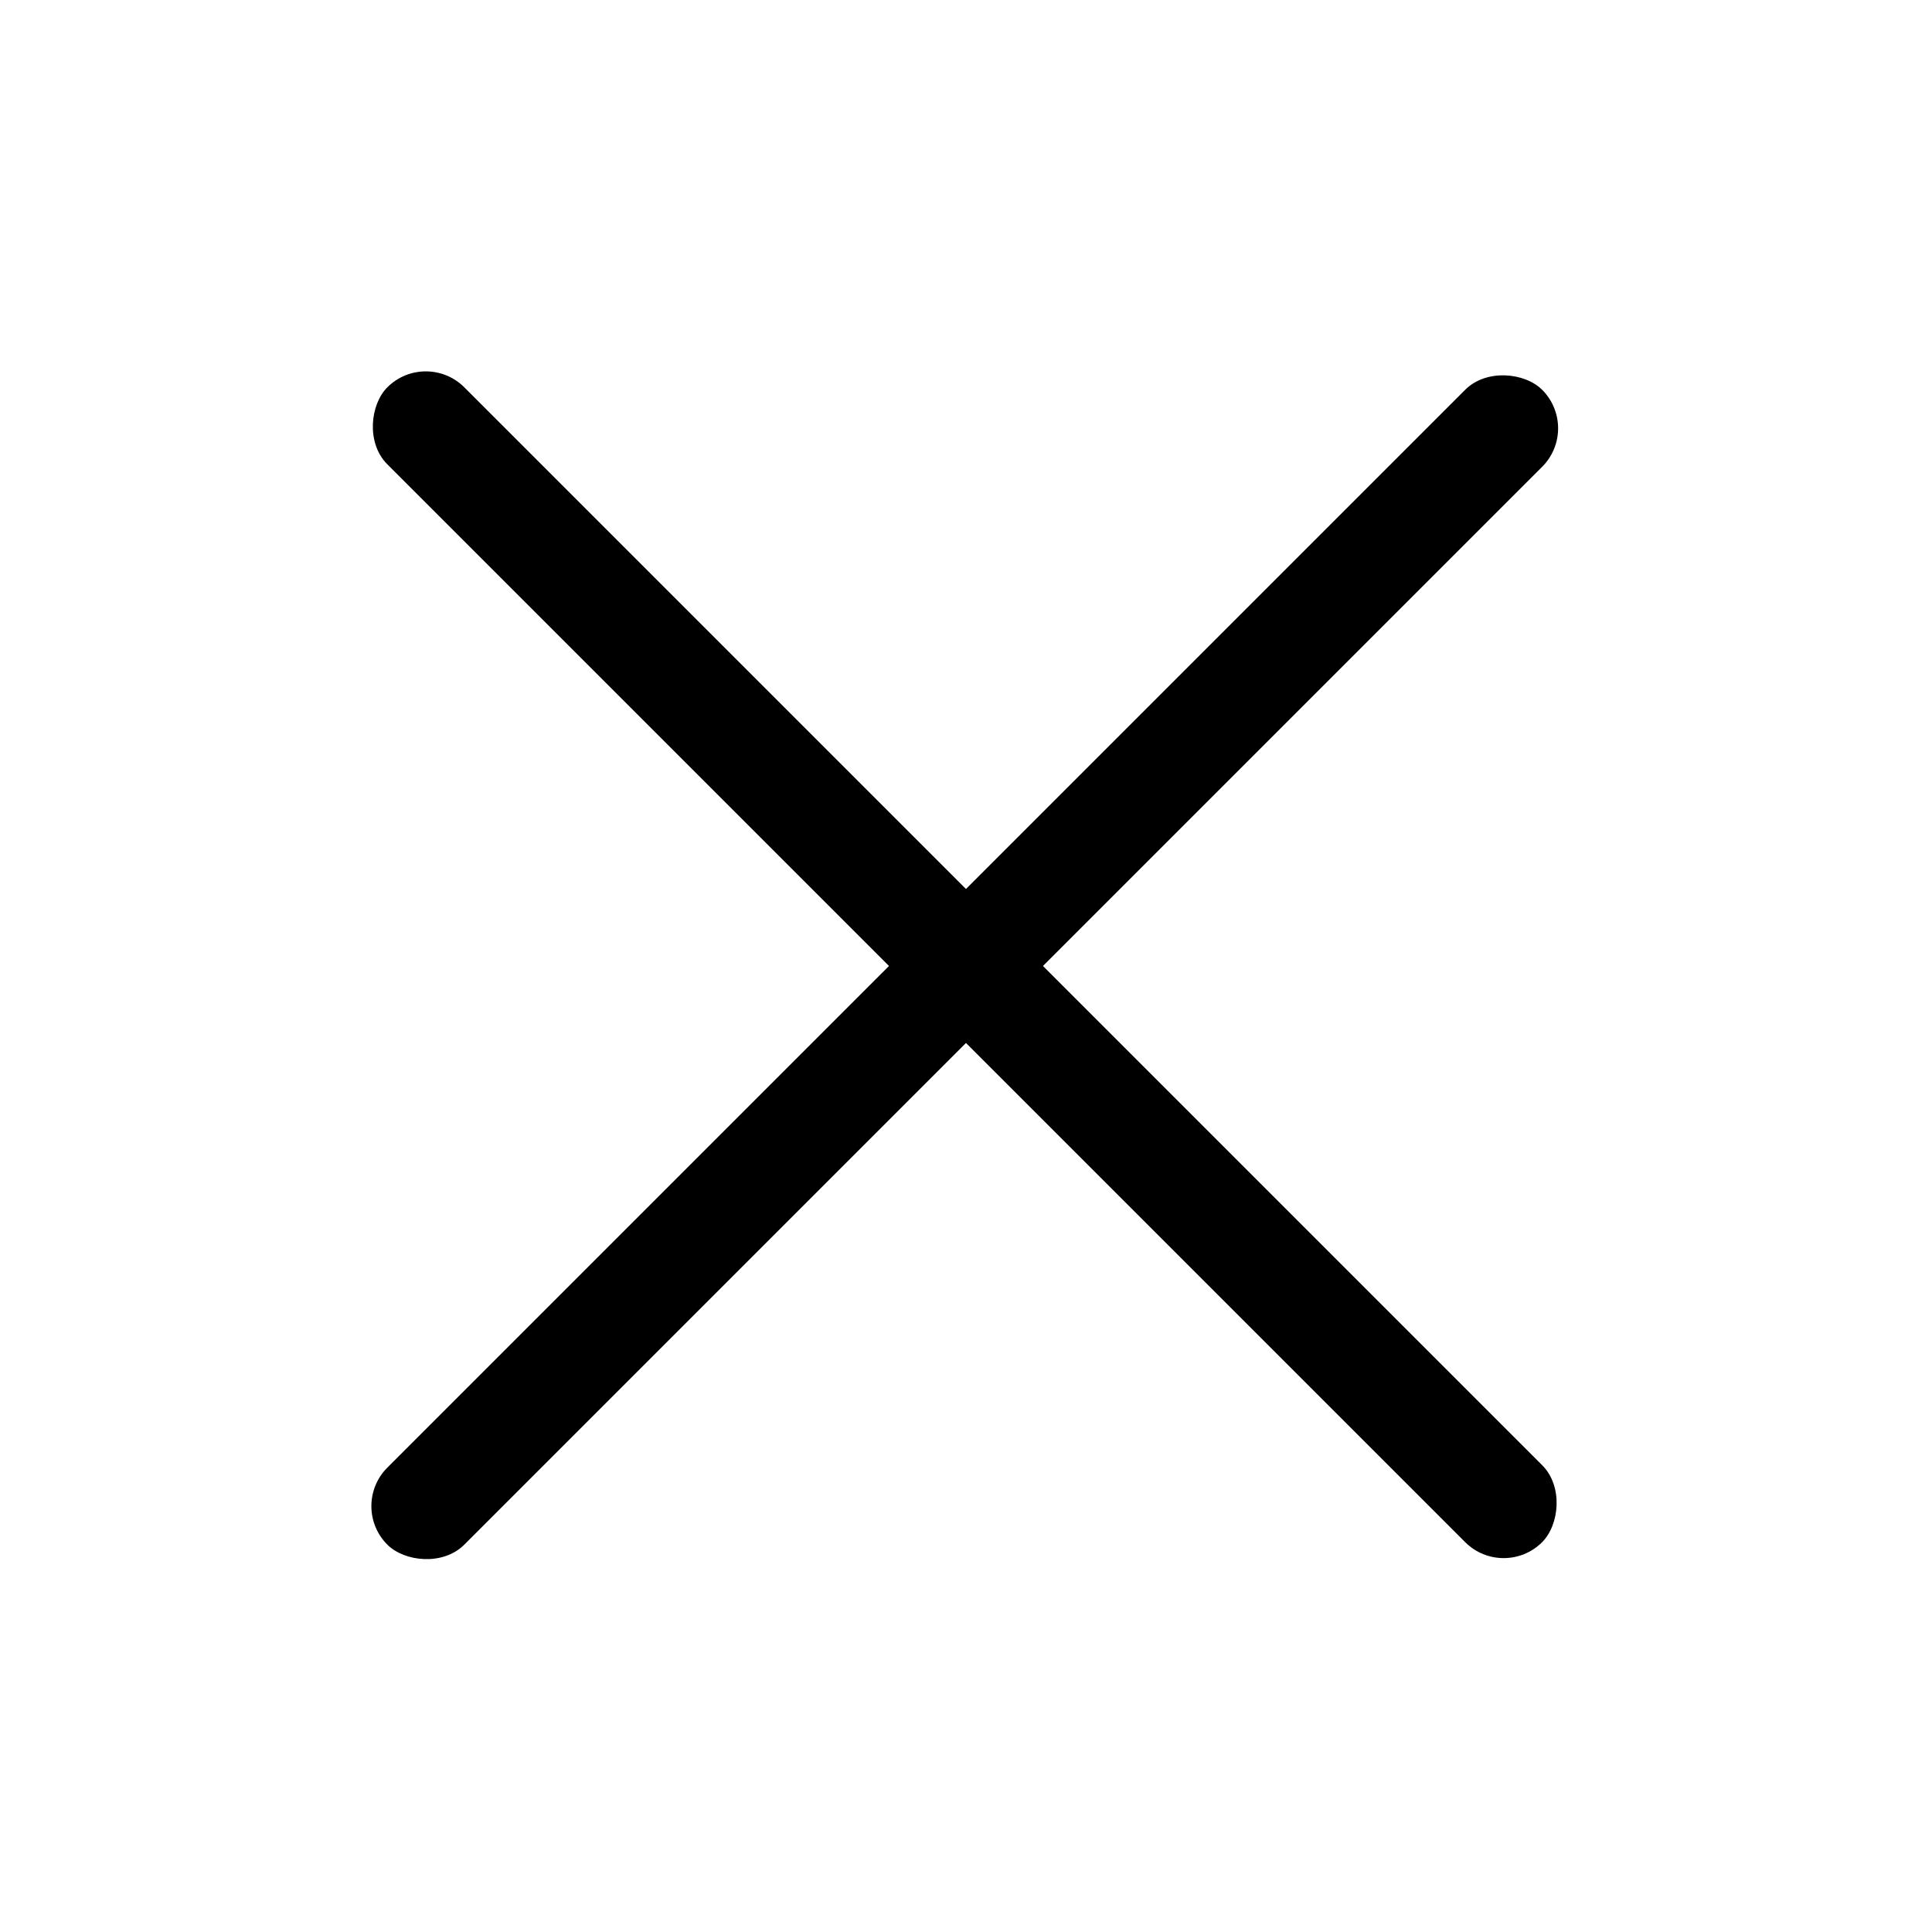 <svg width="720" height="720" viewBox="0 0 720 720" fill="none" xmlns="http://www.w3.org/2000/svg">
<rect width="608.729" height="40.582" rx="20.291" transform="matrix(0.707 0.707 -0.707 0.707 158.688 130)" fill="black"/>
<rect width="608.729" height="40.582" rx="20.291" transform="matrix(0.707 -0.707 0.707 0.707 130 561.296)" fill="black"/>
</svg>
